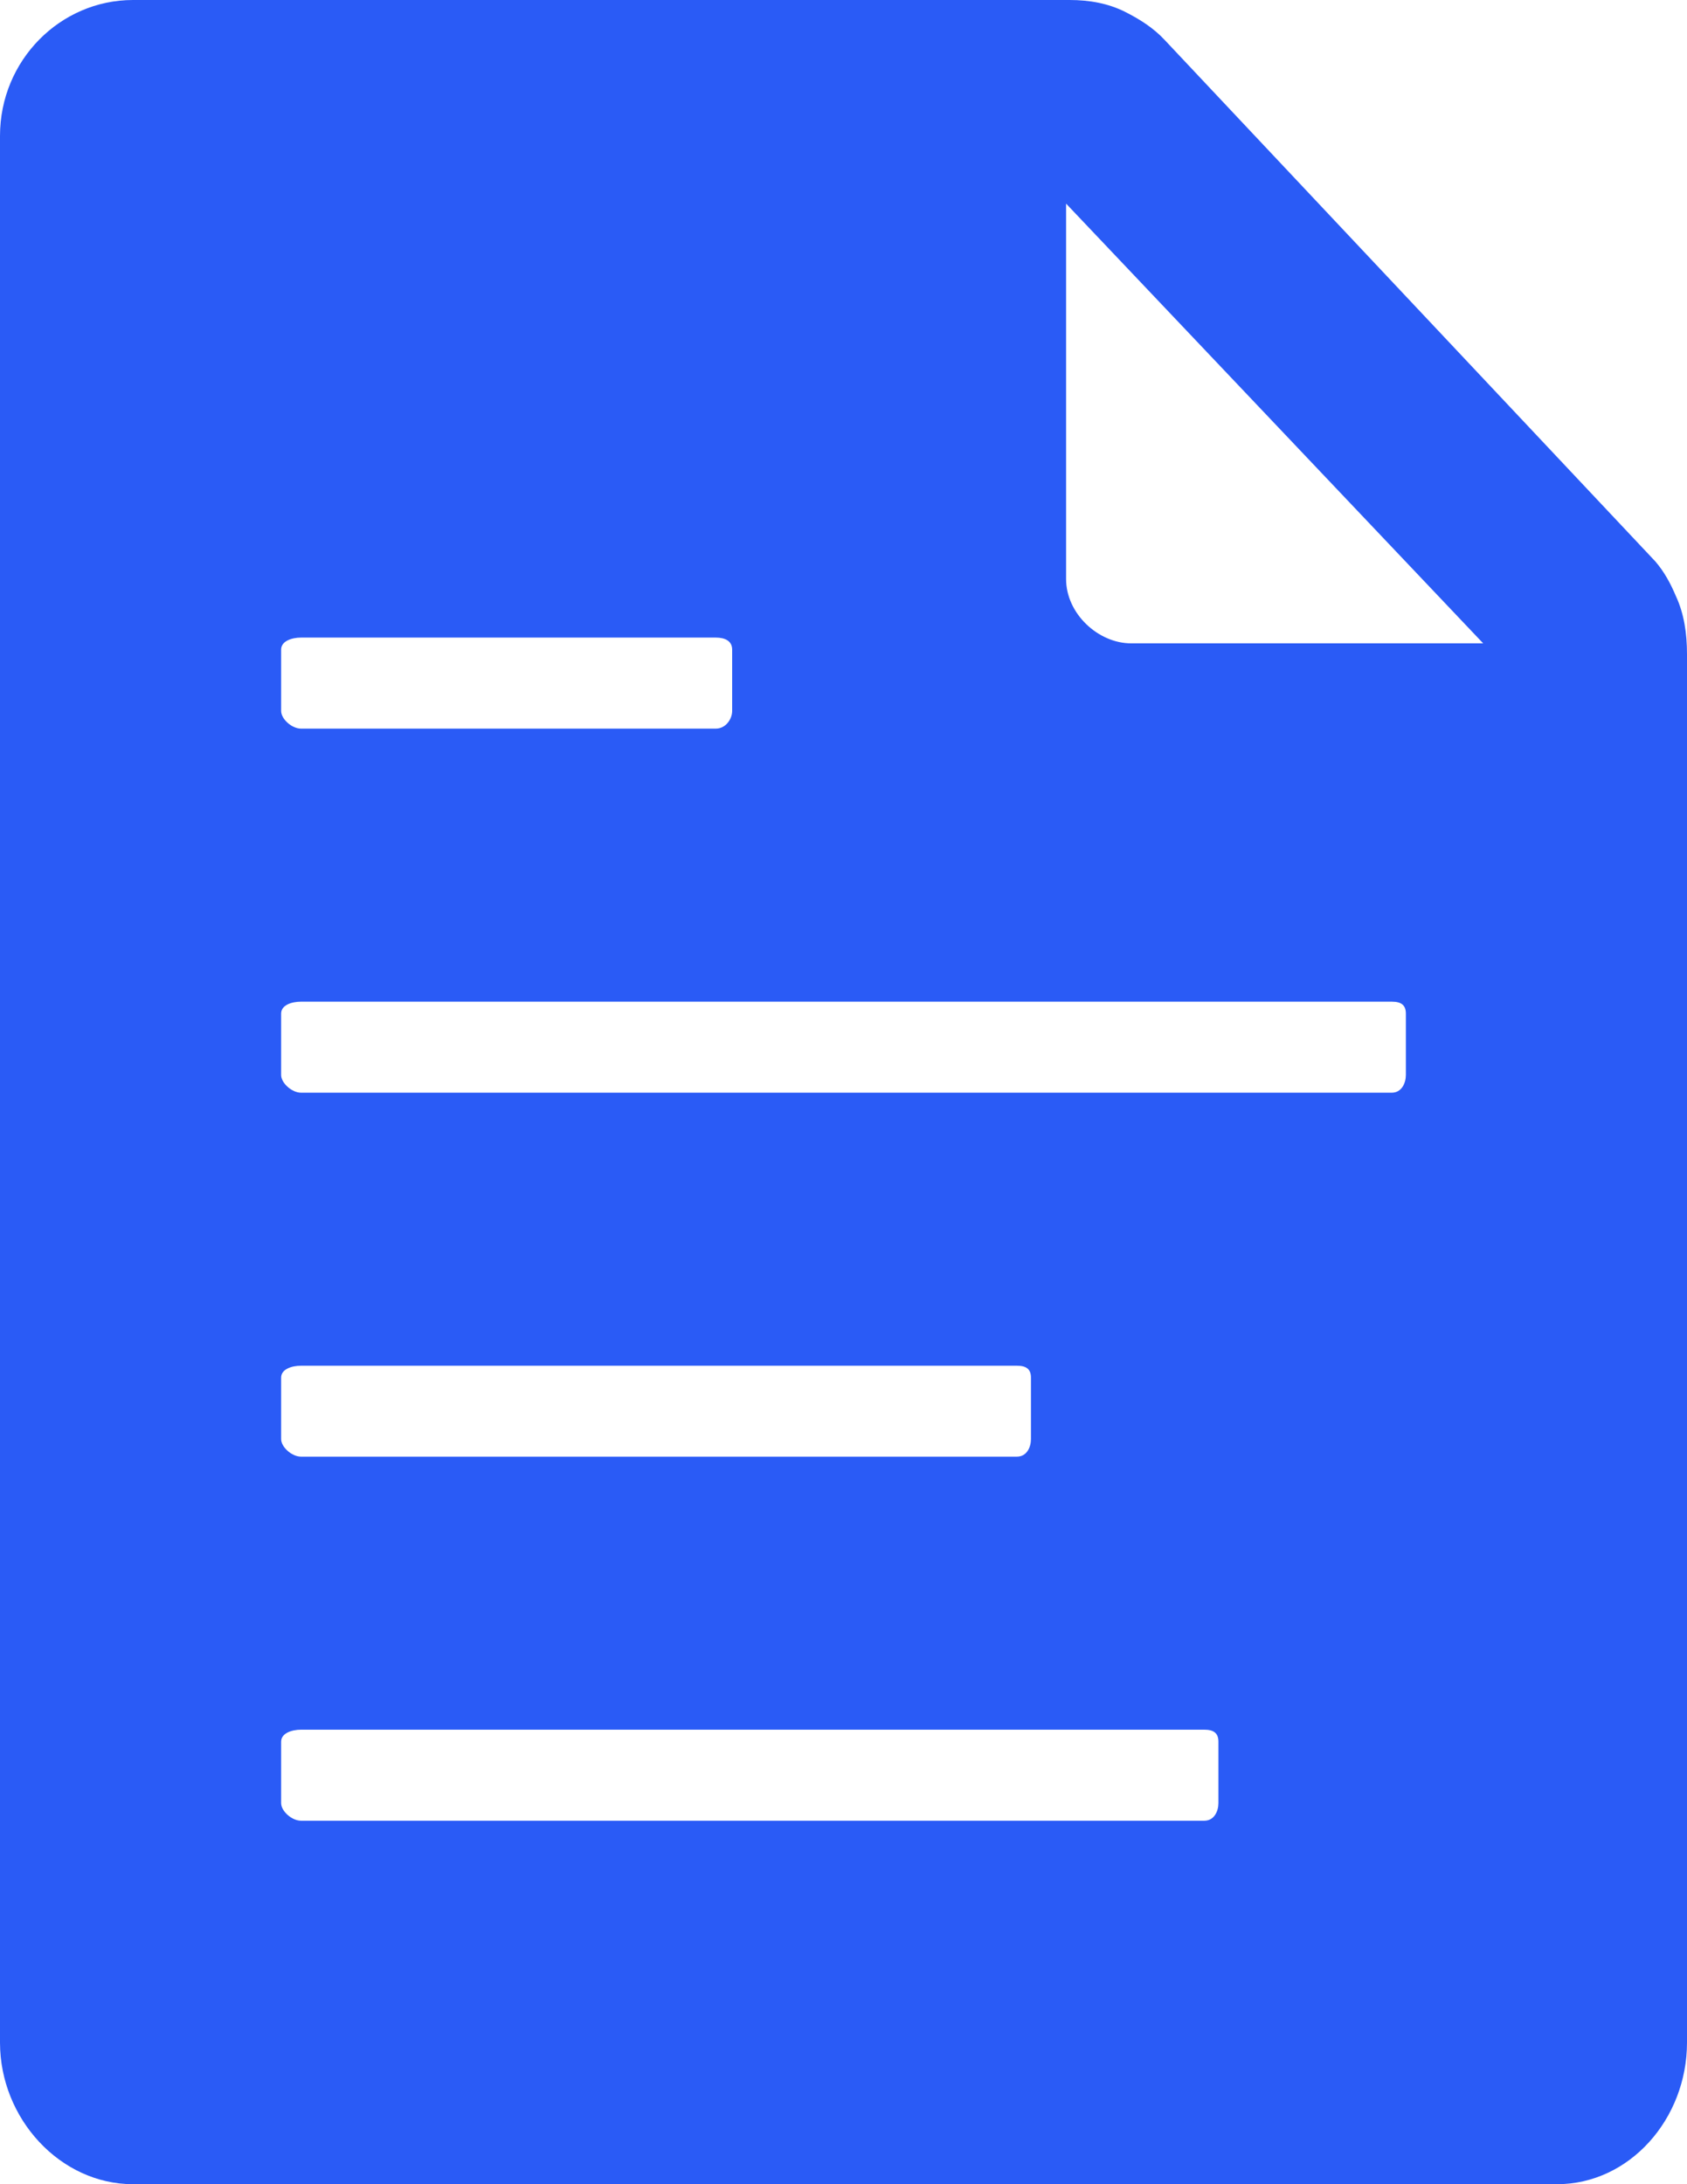 <svg width="17" height="22" viewBox="0 0 17 22" fill="none" xmlns="http://www.w3.org/2000/svg">
<path d="M16.888 6.004C16.835 5.878 16.77 5.758 16.681 5.655L11.735 0.401C11.623 0.281 11.487 0.195 11.339 0.12C11.168 0.034 10.979 0 10.778 0H1.34C0.608 0 0 0.607 0 1.369V20.573C0 21.341 0.608 22 1.34 22H15.69C16.422 22 17 21.341 17 20.573V6.589C17 6.382 16.971 6.182 16.888 6.004ZM2.833 6.543C2.833 6.457 2.94 6.422 3.034 6.422H7.213C7.308 6.422 7.378 6.457 7.378 6.543V7.161C7.378 7.242 7.314 7.339 7.213 7.339H3.034C2.94 7.339 2.833 7.242 2.833 7.161V6.543ZM2.833 13.876C2.833 13.79 2.94 13.756 3.034 13.756H10.247C10.342 13.756 10.389 13.79 10.389 13.876V14.495C10.389 14.575 10.348 14.672 10.247 14.672H3.034C2.94 14.672 2.833 14.575 2.833 14.495V13.876ZM12.278 18.162C12.278 18.242 12.236 18.339 12.136 18.339H3.034C2.94 18.339 2.833 18.242 2.833 18.162V17.543C2.833 17.457 2.94 17.422 3.034 17.422H12.136C12.231 17.422 12.278 17.457 12.278 17.543V18.162ZM14.167 10.828C14.167 10.908 14.125 11.006 14.025 11.006H3.034C2.94 11.006 2.833 10.908 2.833 10.828V10.209C2.833 10.123 2.94 10.089 3.034 10.089H14.025C14.119 10.089 14.167 10.123 14.167 10.209V10.828ZM11.398 6.48C11.068 6.48 10.743 6.182 10.743 5.832V2.051L14.946 6.48H11.398Z" fill="#2A5BF6"/>
</svg>
